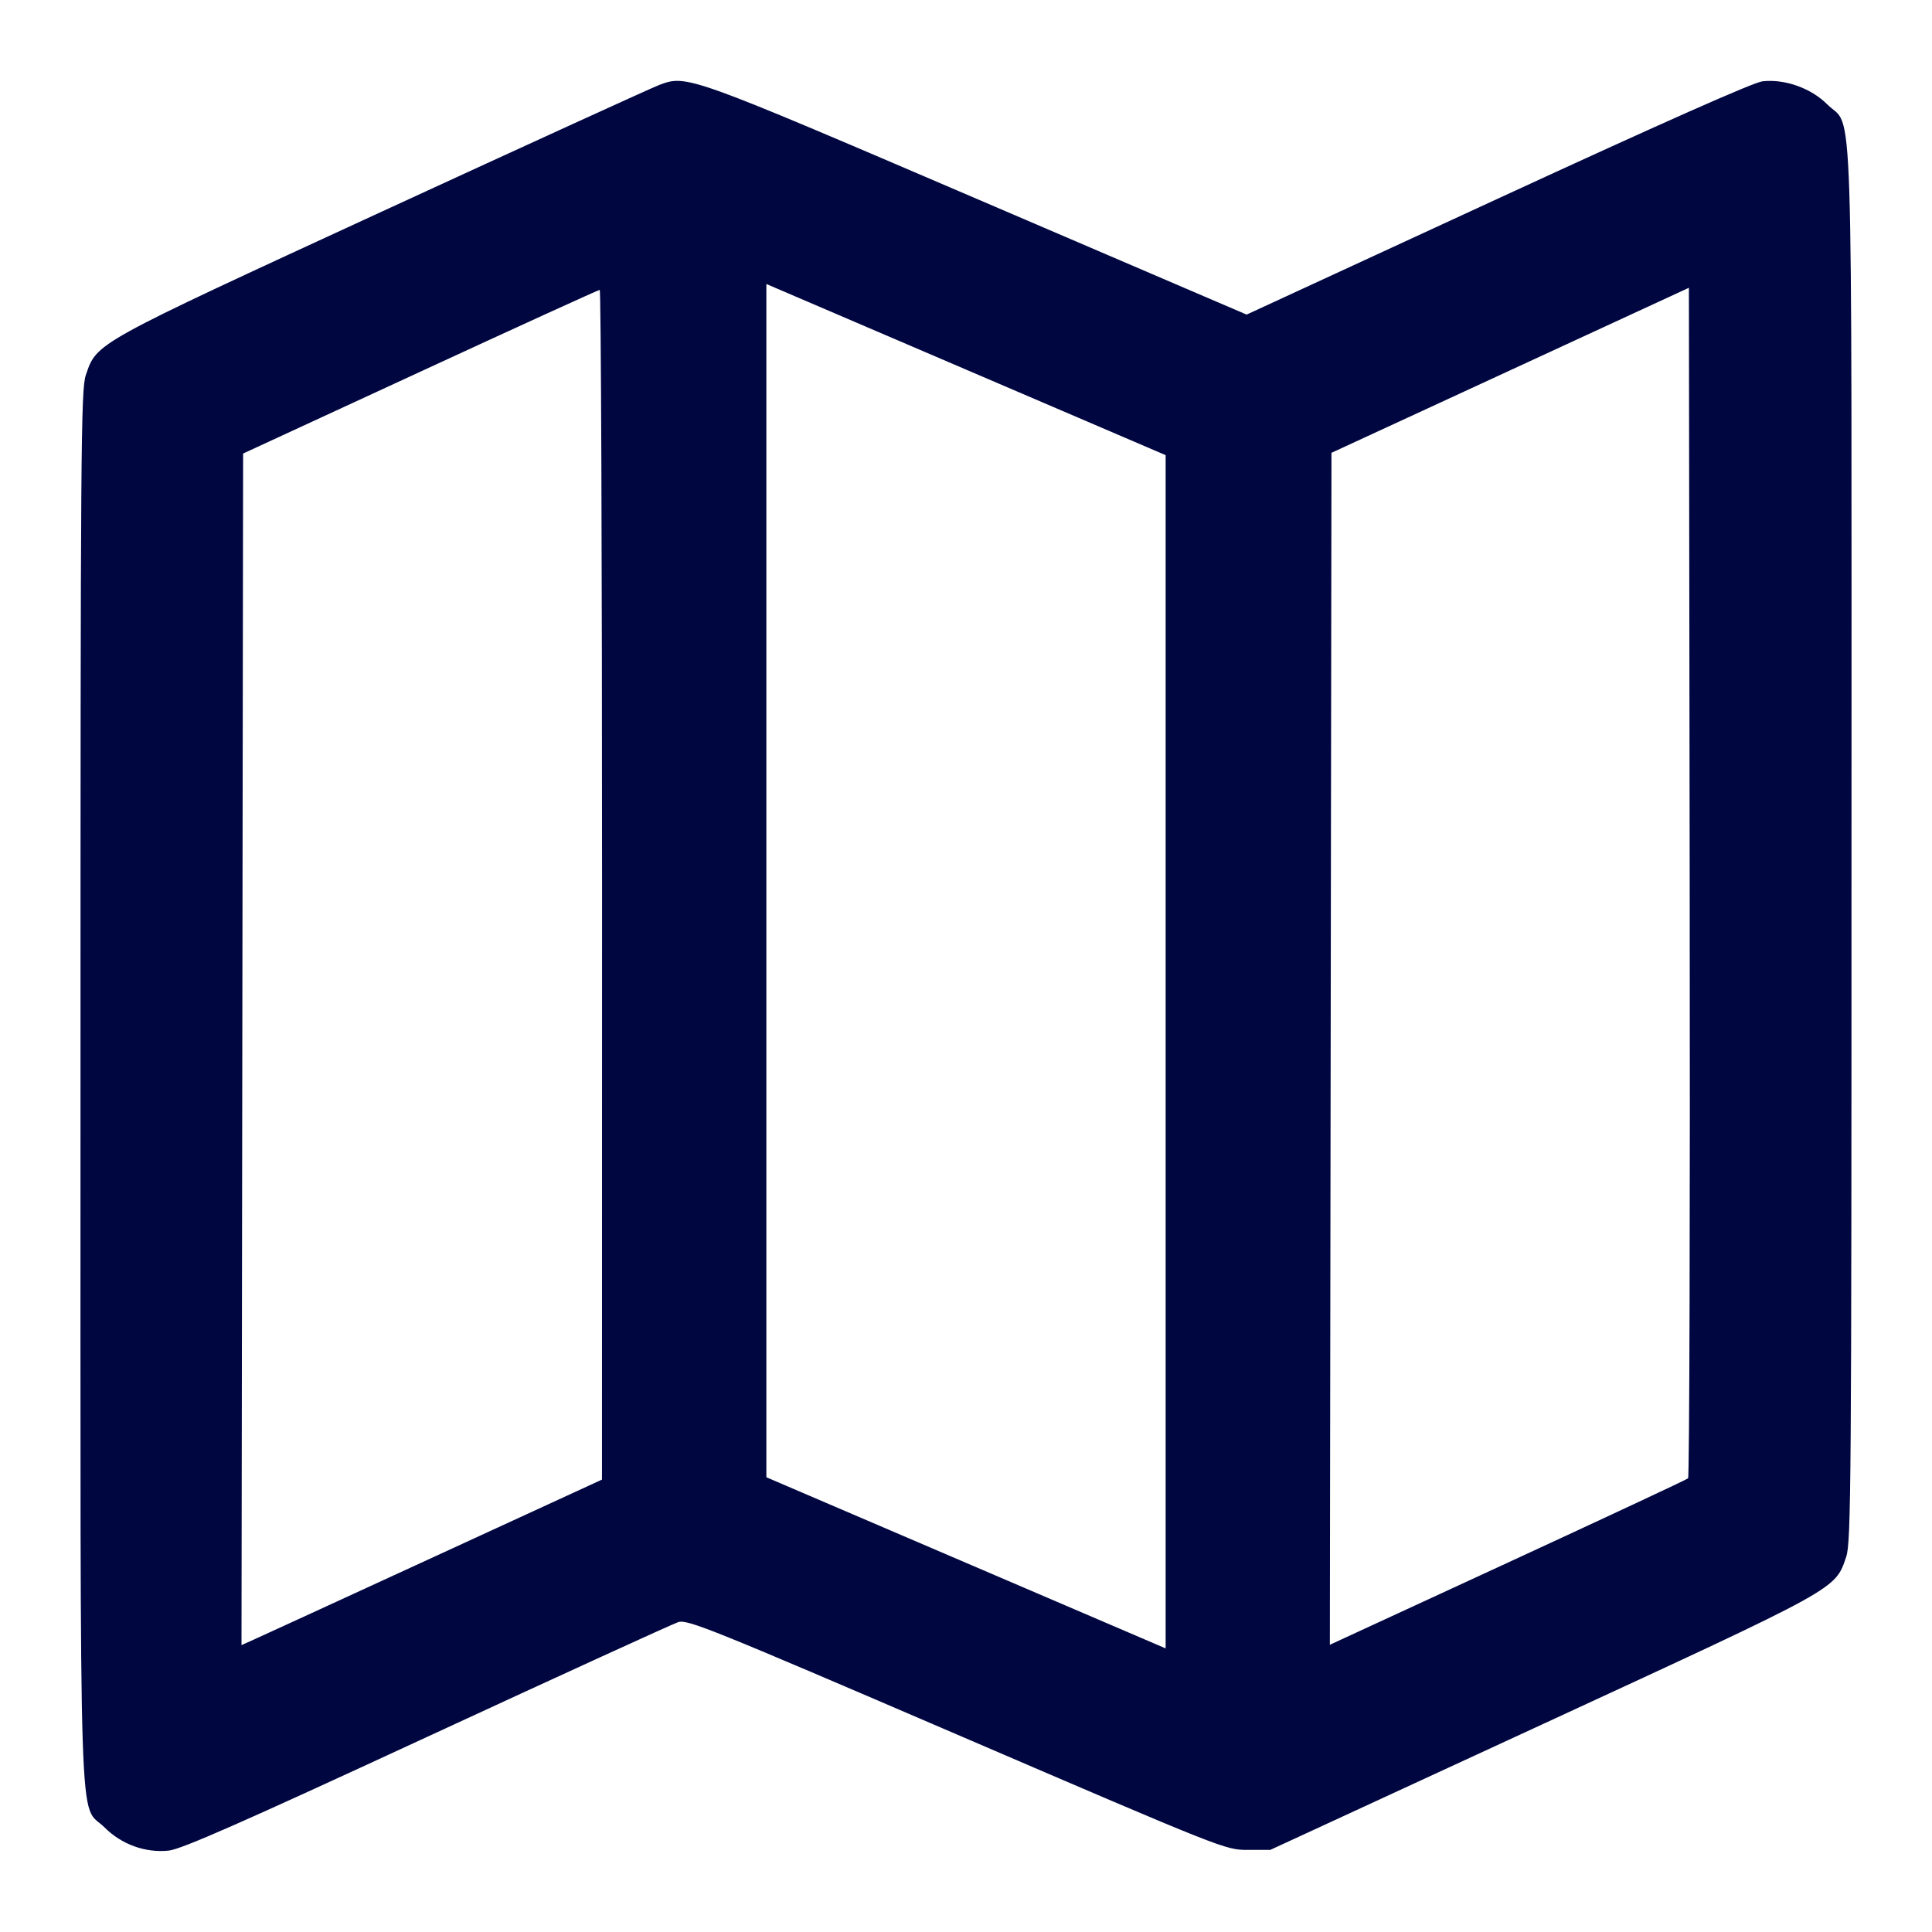<svg xmlns="http://www.w3.org/2000/svg" width="24" height="24" fill="currentColor" class="mmi mmi-map" viewBox="0 0 24 24"><path d="M8.190 1.055 C 8.108 1.085,6.560 1.792,4.751 2.625 C 1.148 4.285,1.205 4.254,1.066 4.660 C 1.005 4.838,1.000 5.557,1.000 13.500 C 1.000 23.206,0.973 22.375,1.300 22.702 C 1.511 22.913,1.806 23.019,2.095 22.989 C 2.253 22.972,2.983 22.651,5.300 21.579 C 6.950 20.816,8.356 20.173,8.424 20.151 C 8.538 20.114,8.815 20.225,11.884 21.545 C 15.214 22.977,15.221 22.980,15.500 22.980 L 15.780 22.980 19.160 21.420 C 22.861 19.711,22.795 19.748,22.934 19.340 C 22.995 19.162,23.000 18.443,23.000 10.500 C 23.000 0.785,23.028 1.626,22.697 1.295 C 22.497 1.095,22.172 0.979,21.895 1.010 C 21.781 1.023,20.662 1.520,18.604 2.469 L 15.486 3.908 12.133 2.470 C 8.546 0.932,8.532 0.927,8.190 1.055 M14.480 13.066 L 14.480 20.477 14.170 20.344 C 14.000 20.271,12.883 19.793,11.690 19.281 L 9.520 18.351 9.520 10.940 L 9.520 3.528 12.000 4.591 L 14.480 5.654 14.480 13.066 M20.970 18.364 C 20.954 18.380,19.945 18.851,18.730 19.412 L 16.520 20.432 16.530 13.028 L 16.540 5.625 18.760 4.600 L 20.980 3.575 20.990 10.956 C 20.996 15.015,20.987 18.349,20.970 18.364 M7.479 10.990 L 7.478 18.380 5.391 19.340 C 4.243 19.868,3.235 20.331,3.152 20.368 L 3.000 20.436 3.010 13.035 L 3.020 5.634 5.220 4.618 C 6.430 4.059,7.434 3.601,7.450 3.601 C 7.466 3.600,7.479 6.925,7.479 10.990 " fill="#000640" stroke="none" fill-rule="evenodd"></path></svg>